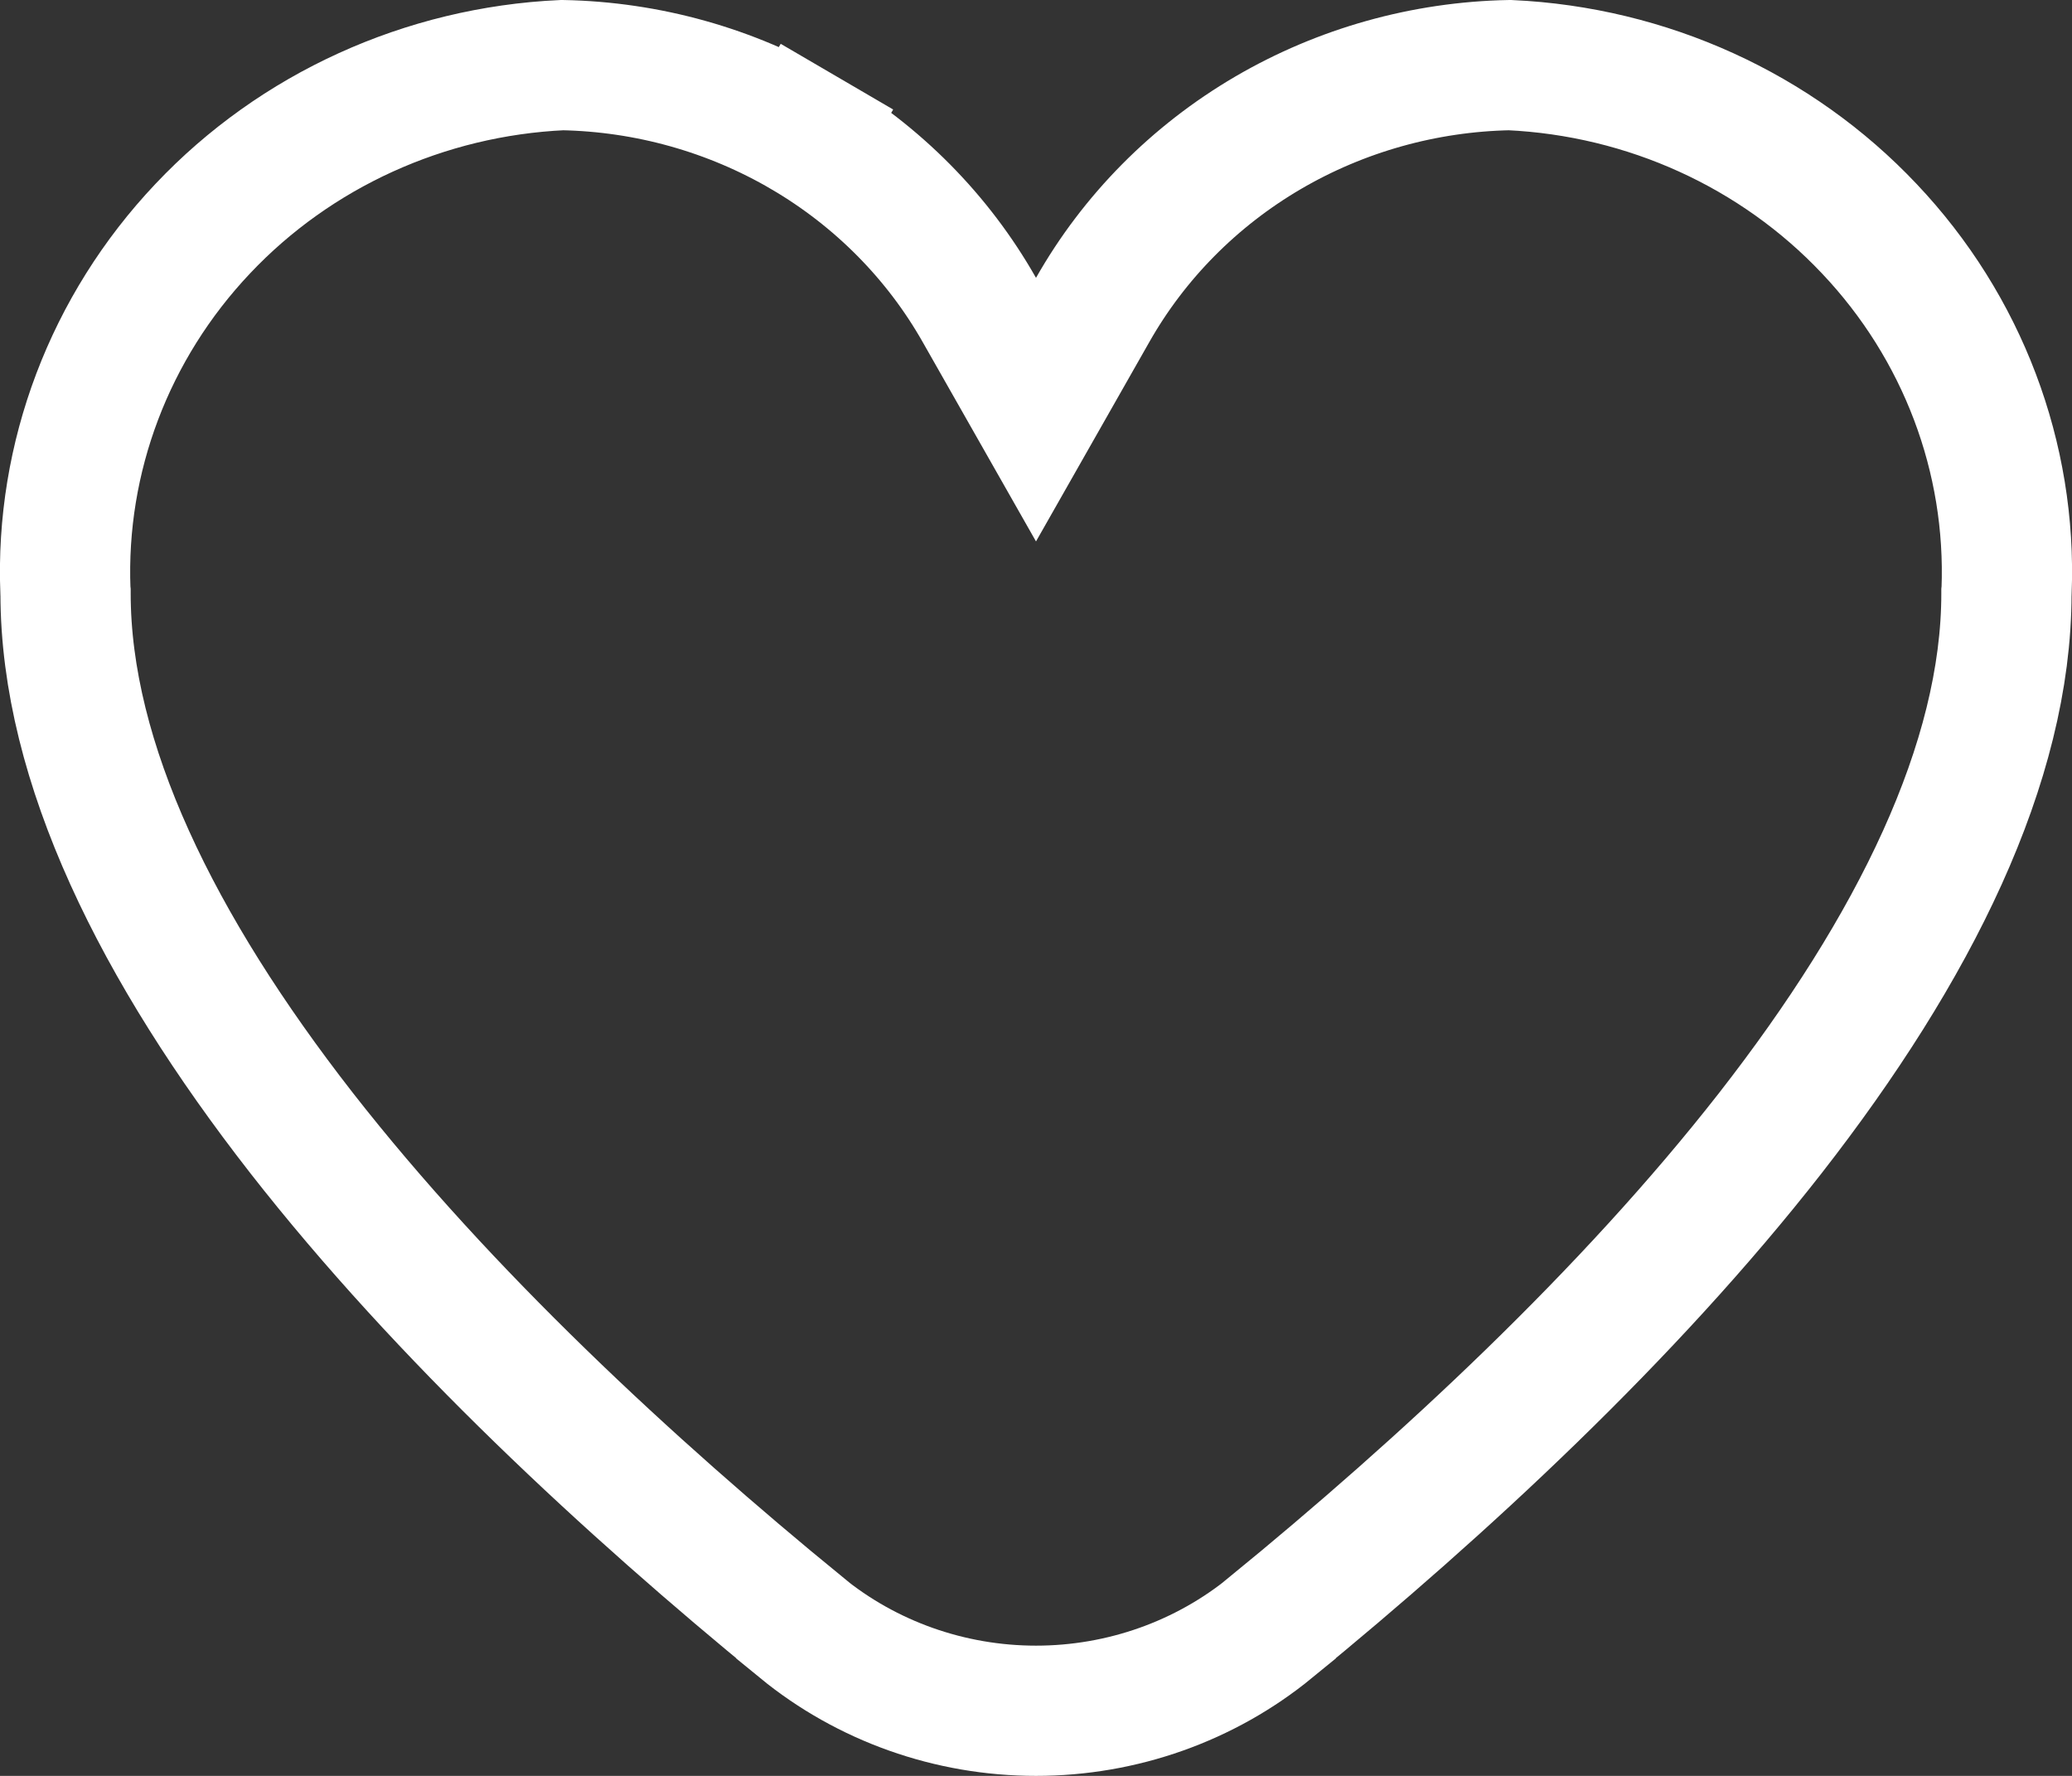<svg width="14" height="12" viewBox="0 0 14 12" fill="none" xmlns="http://www.w3.org/2000/svg">
<rect x="0" y="0" width="14" height="12" fill="#333333" stroke="none"/>
<path d="M6.617 2.094L7 2.768L7.383 2.094C7.662 1.602 8.07 1.189 8.567 0.898C9.061 0.609 9.624 0.451 10.201 0.44C11.13 0.483 12.003 0.881 12.63 1.545C13.261 2.211 13.593 3.092 13.558 3.993L13.557 4.002V4.01C13.557 5.155 12.933 6.411 11.963 7.655C11.001 8.887 9.745 10.049 8.587 10.996L8.587 10.997C8.144 11.36 7.582 11.56 7 11.56C6.418 11.56 5.856 11.36 5.413 10.997L5.413 10.996C4.255 10.049 2.999 8.887 2.037 7.655C1.067 6.411 0.443 5.155 0.443 4.01V4.002L0.442 3.993C0.407 3.092 0.74 2.211 1.37 1.545C1.997 0.881 2.87 0.483 3.799 0.44C4.376 0.451 4.939 0.609 5.433 0.898L5.655 0.518L5.433 0.898C5.93 1.189 6.338 1.602 6.617 2.094Z" stroke="white" stroke-width="0.88"/>
</svg>
